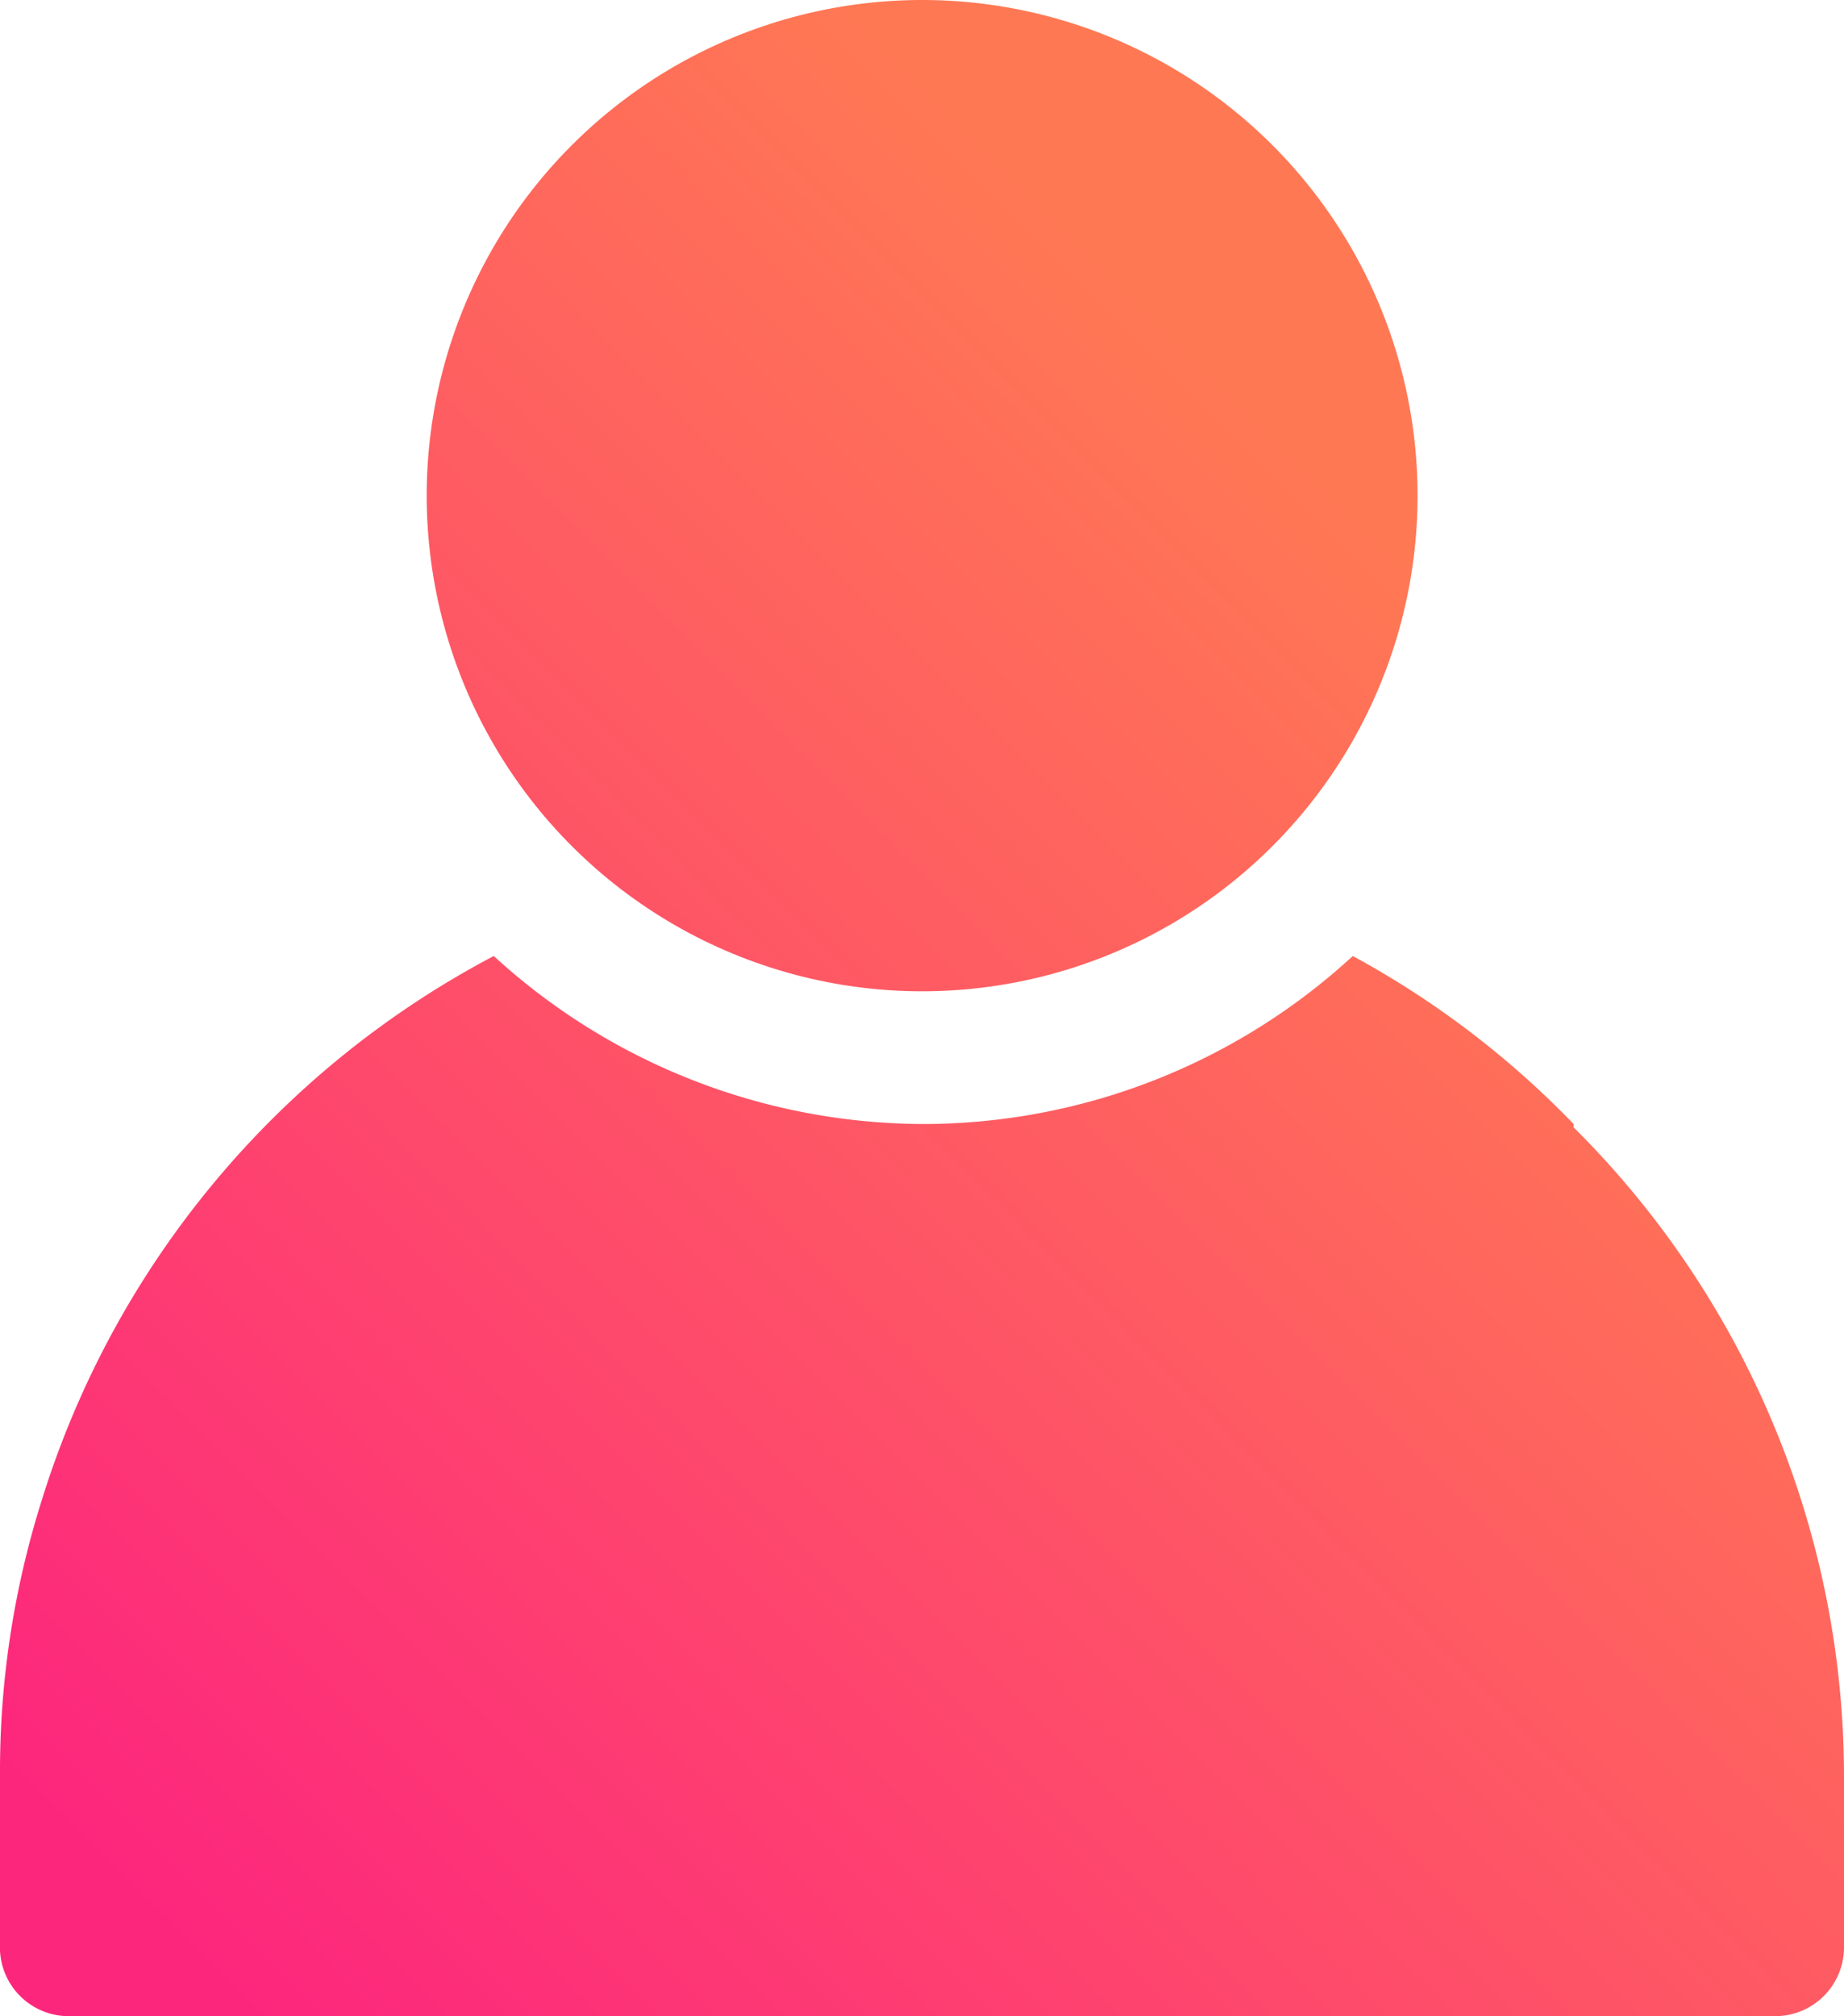 <svg id="Layer_1" data-name="Layer 1" xmlns="http://www.w3.org/2000/svg" xmlns:xlink="http://www.w3.org/1999/xlink" viewBox="0 0 21.96 24"><defs><style>.cls-1{fill:url(#linear-gradient);}.cls-2{fill:url(#linear-gradient-2);}</style><linearGradient id="linear-gradient" x1="4.99" y1="26.04" x2="19.94" y2="11.09" gradientUnits="userSpaceOnUse"><stop offset="0" stop-color="#fd267d"/><stop offset="1" stop-color="#ff7854"/></linearGradient><linearGradient id="linear-gradient-2" x1="-1.77" y1="18.65" x2="13.46" y2="3.43" gradientTransform="translate(1.65 -2.37) rotate(13.28)" xlink:href="#linear-gradient"/></defs><path class="cls-1" d="M18.74,13.38a10.82,10.82,0,0,0-2.63-2,7.56,7.56,0,0,1-5.1,2h0a7.6,7.6,0,0,1-5.13-2A11,11,0,0,0,.5,17.85,10.71,10.71,0,0,0,0,21.14v2A.82.82,0,0,0,.82,24H21.14a.82.82,0,0,0,.82-.82v-2a10.89,10.89,0,0,0-3.22-7.76Z"/><circle class="cls-2" cx="10.98" cy="5.9" r="5.9" transform="translate(-1.06 2.68) rotate(-13.28)"/></svg>